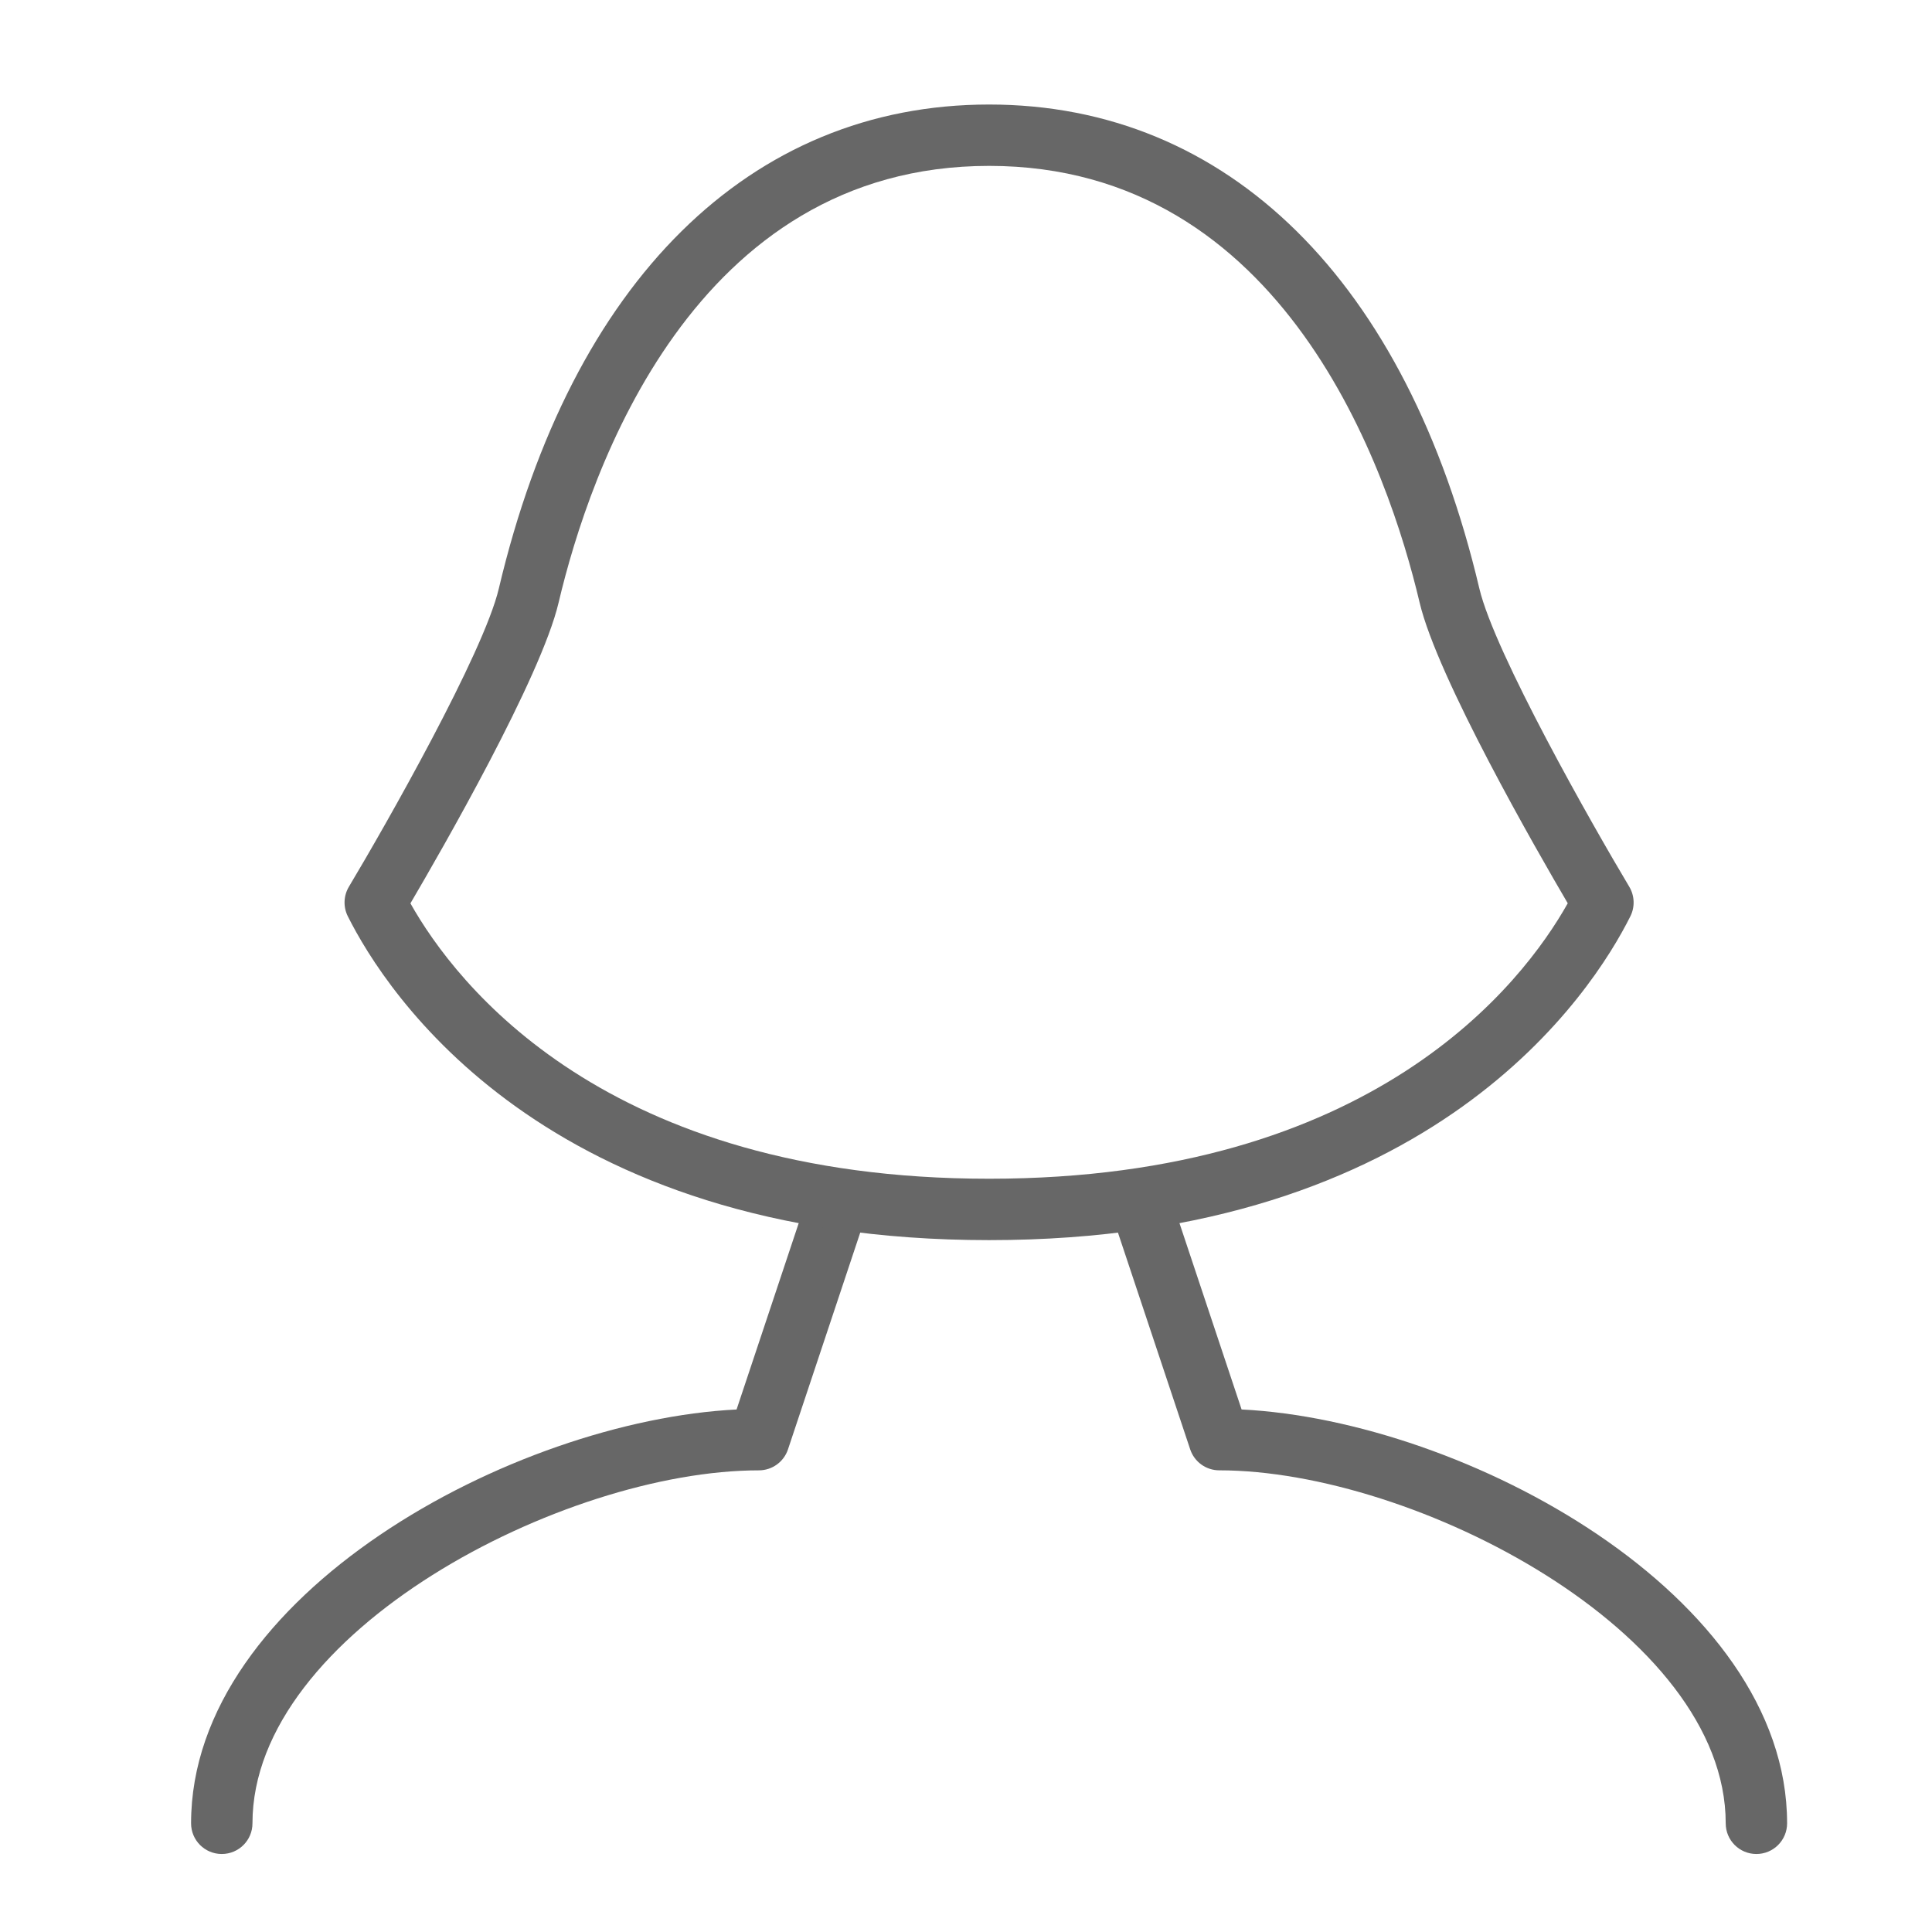 <?xml version="1.0" encoding="utf-8"?>
<!-- Generator: Adobe Illustrator 19.0.0, SVG Export Plug-In . SVG Version: 6.00 Build 0)  -->
<svg version="1.1" id="Layer_1" xmlns="http://www.w3.org/2000/svg" xmlns:xlink="http://www.w3.org/1999/xlink" x="0px" y="0px"
	 viewBox="0 0 80 80" enable-background="new 0 0 80 80" xml:space="preserve">
<g id="XMLID_16_">
	<g id="XMLID_52_">
		<path id="XMLID_57_" fill="#676767" d="M9.183,76.77c-0.703,0-1.271-0.568-1.271-1.271c0-9.47,13.345-16.673,22.588-17.135
			l2.896-8.685c0.222-0.663,0.934-1.025,1.607-0.804c0.665,0.223,1.025,0.943,0.803,1.608l-3.177,9.532
			c-0.173,0.519-0.658,0.869-1.205,0.869c-8.09,0-20.97,6.69-20.97,14.616C10.454,76.201,9.886,76.77,9.183,76.77z"/>
		<path id="XMLID_56_" fill="#676767" d="M72.729,76.77c-0.703,0-1.271-0.568-1.271-1.271c0-7.926-12.88-14.616-20.97-14.616
			c-0.548,0-1.033-0.35-1.205-0.869l-3.177-9.532c-0.222-0.665,0.138-1.385,0.803-1.608c0.671-0.221,1.386,0.142,1.607,0.804
			l2.896,8.685C60.655,58.825,74,66.029,74,75.499C74,76.201,73.431,76.77,72.729,76.77z"/>
		<path id="XMLID_53_" fill="#676767" d="M40.956,51.351c-18.418,0-24.981-10.267-26.555-13.412
			c-0.194-0.387-0.176-0.849,0.046-1.221c1.513-2.527,5.578-9.673,6.208-12.347C23.664,11.633,31.063,4.328,40.956,4.328
			c9.895,0,17.295,7.305,20.301,20.042c0.634,2.676,4.697,9.822,6.208,12.349c0.222,0.372,0.239,0.834,0.046,1.221
			C65.938,41.085,59.375,51.351,40.956,51.351z M16.995,37.406c1.874,3.331,8.066,11.403,23.961,11.403
			c15.896,0,22.087-8.072,23.961-11.406c-1.272-2.167-5.398-9.341-6.133-12.449C57.5,19.517,53.195,6.869,40.956,6.869
			c-12.235,0-16.543,12.647-17.826,18.086C22.398,28.063,18.268,35.237,16.995,37.406z"/>
	</g>
</g>
</svg>
